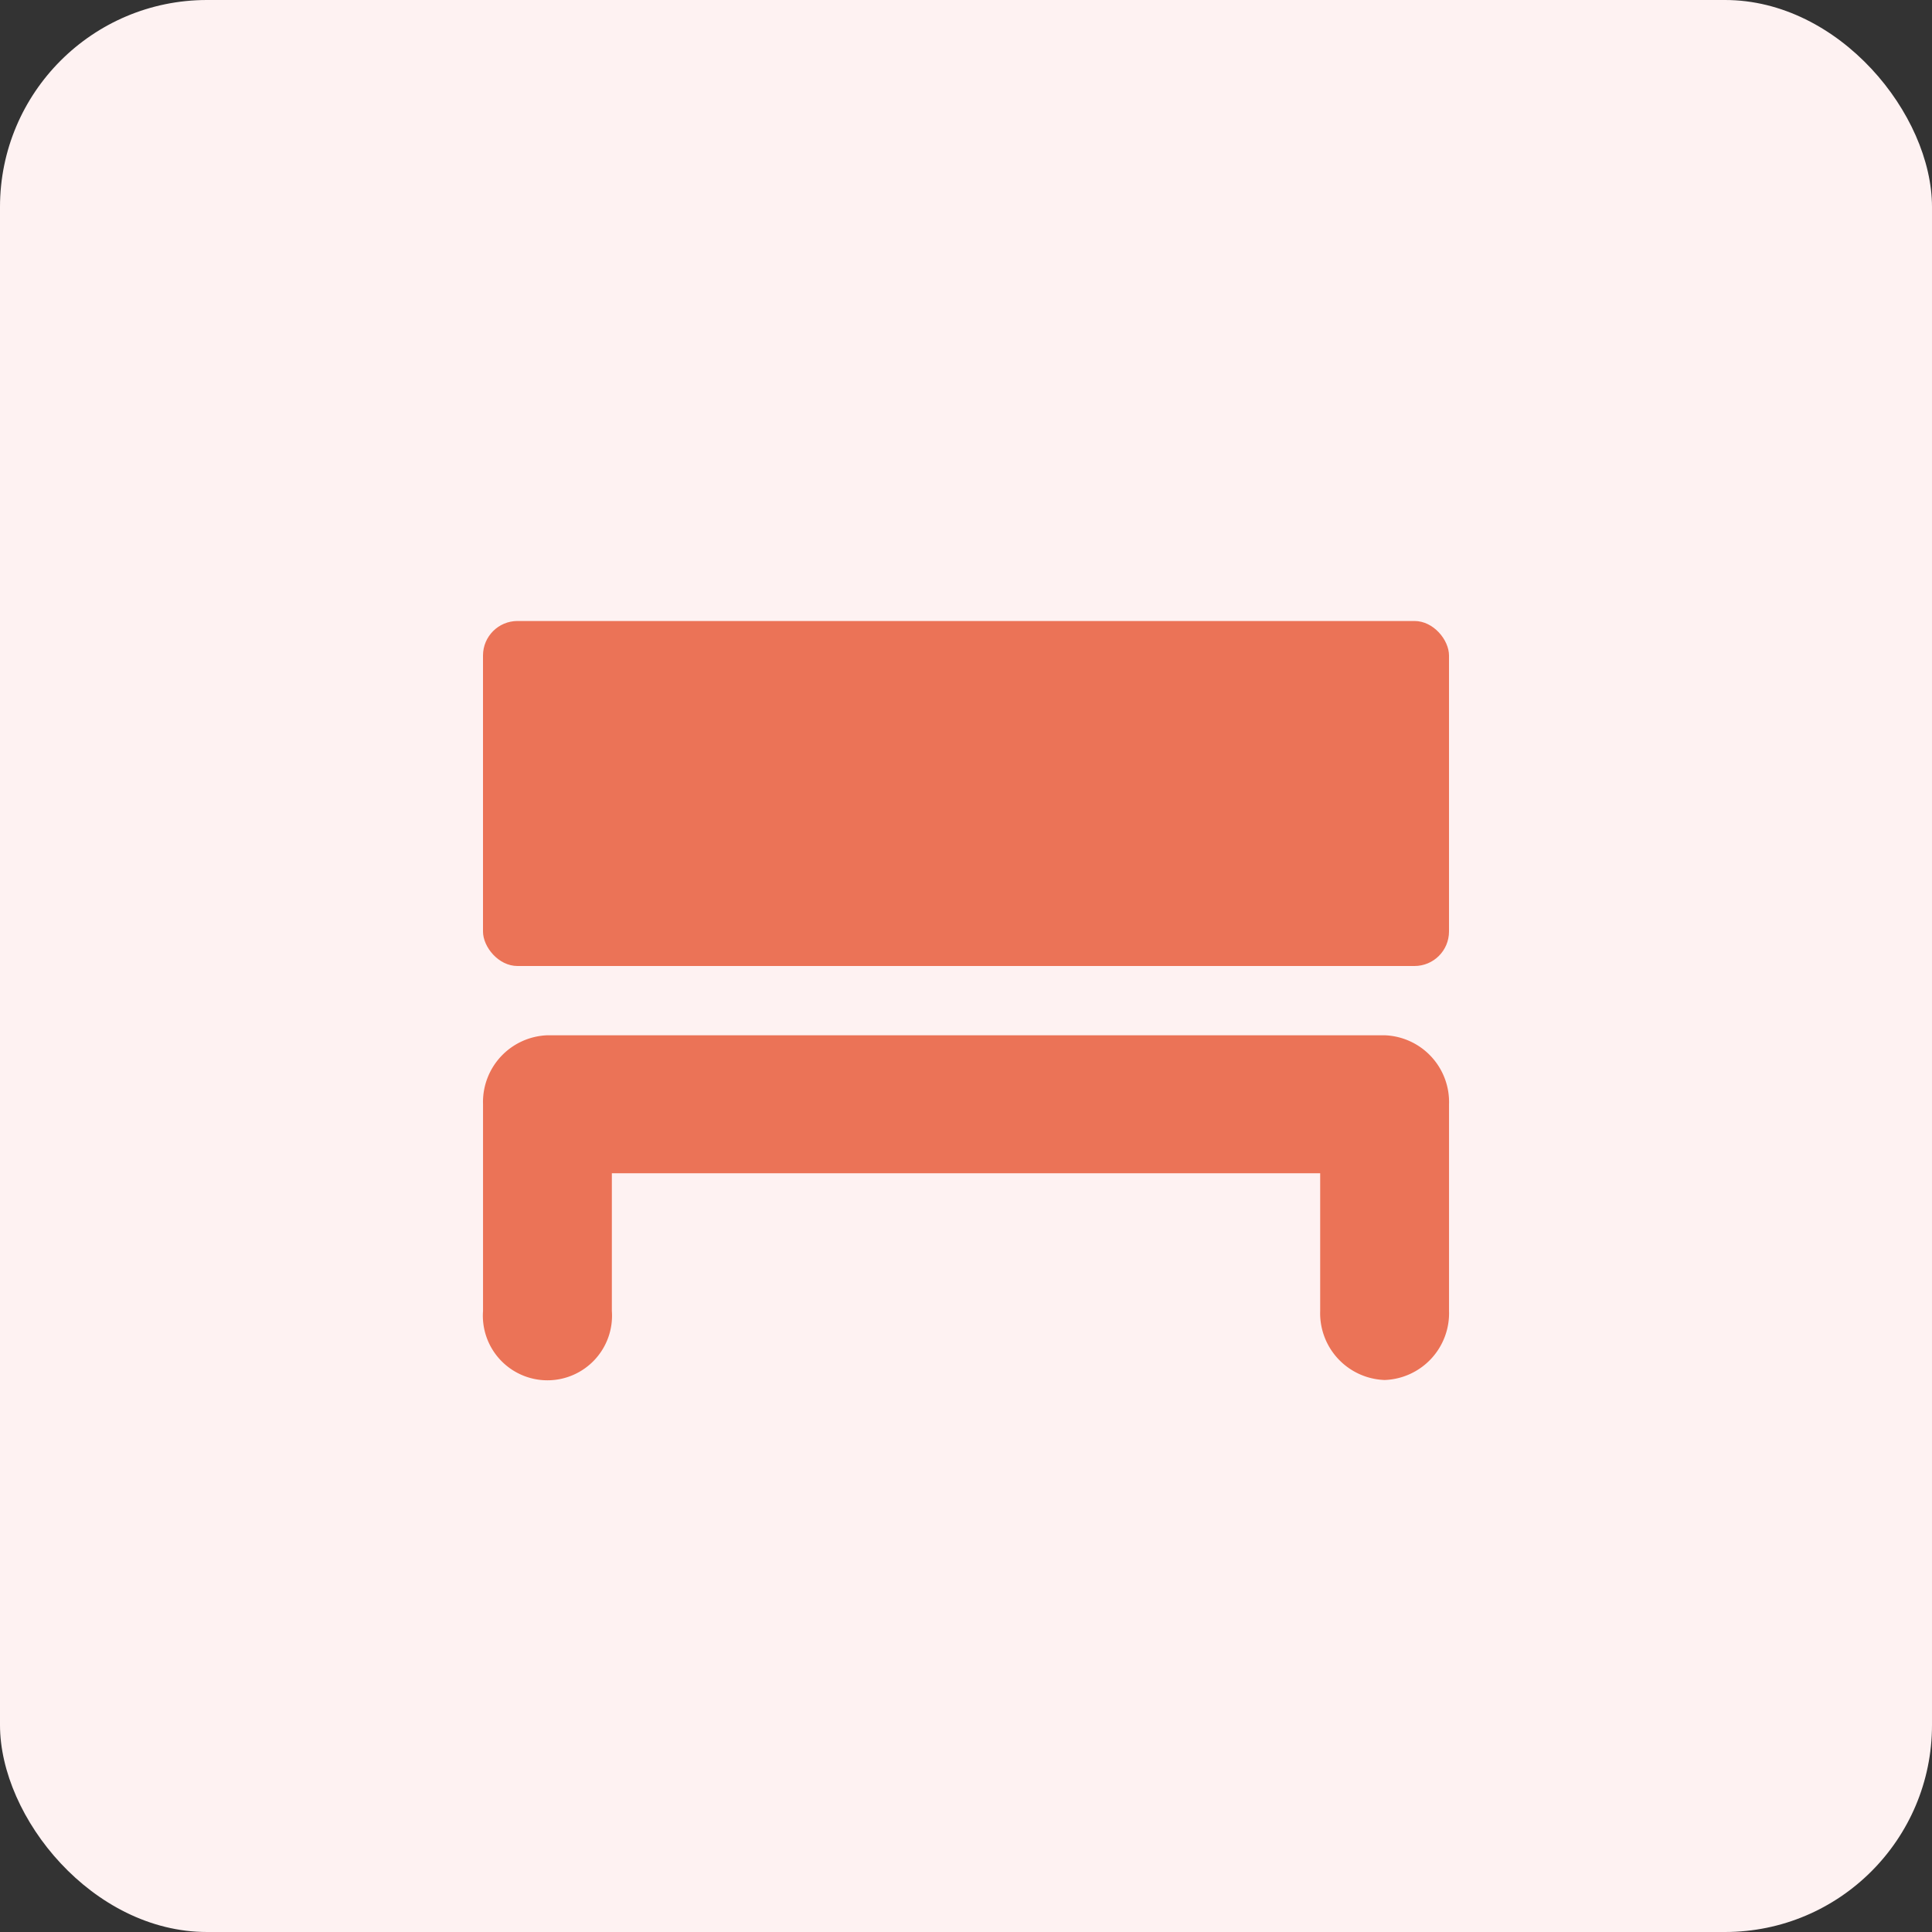 <svg xmlns="http://www.w3.org/2000/svg" width="56" height="56" viewBox="0 0 56 56"><rect x="0" y="0" width="56" height="56" fill="#333333" stroke="none"/><g transform="translate(-480 -405)"><rect width="56" height="56" rx="6" transform="translate(480 405)" fill="#fef2f2"/><g transform="translate(-7737 -2383)"><path d="M0,0H32V32H0Z" transform="translate(8229 2800)" fill="none"/><g transform="translate(8231 2806)"><path d="M8255.468,2820.1a1.937,1.937,0,0,1-1.869-2v-3.992h-20.531v3.992a1.872,1.872,0,1,1-3.734,0v-5.992a1.936,1.936,0,0,1,1.867-2h24.268a1.937,1.937,0,0,1,1.865,2v5.992A1.937,1.937,0,0,1,8255.468,2820.1Z" transform="translate(-8229.333 -2798.1)" fill="#eb7357"/><rect width="28" height="10" rx="1" fill="#eb7357"/></g></g></g></svg>